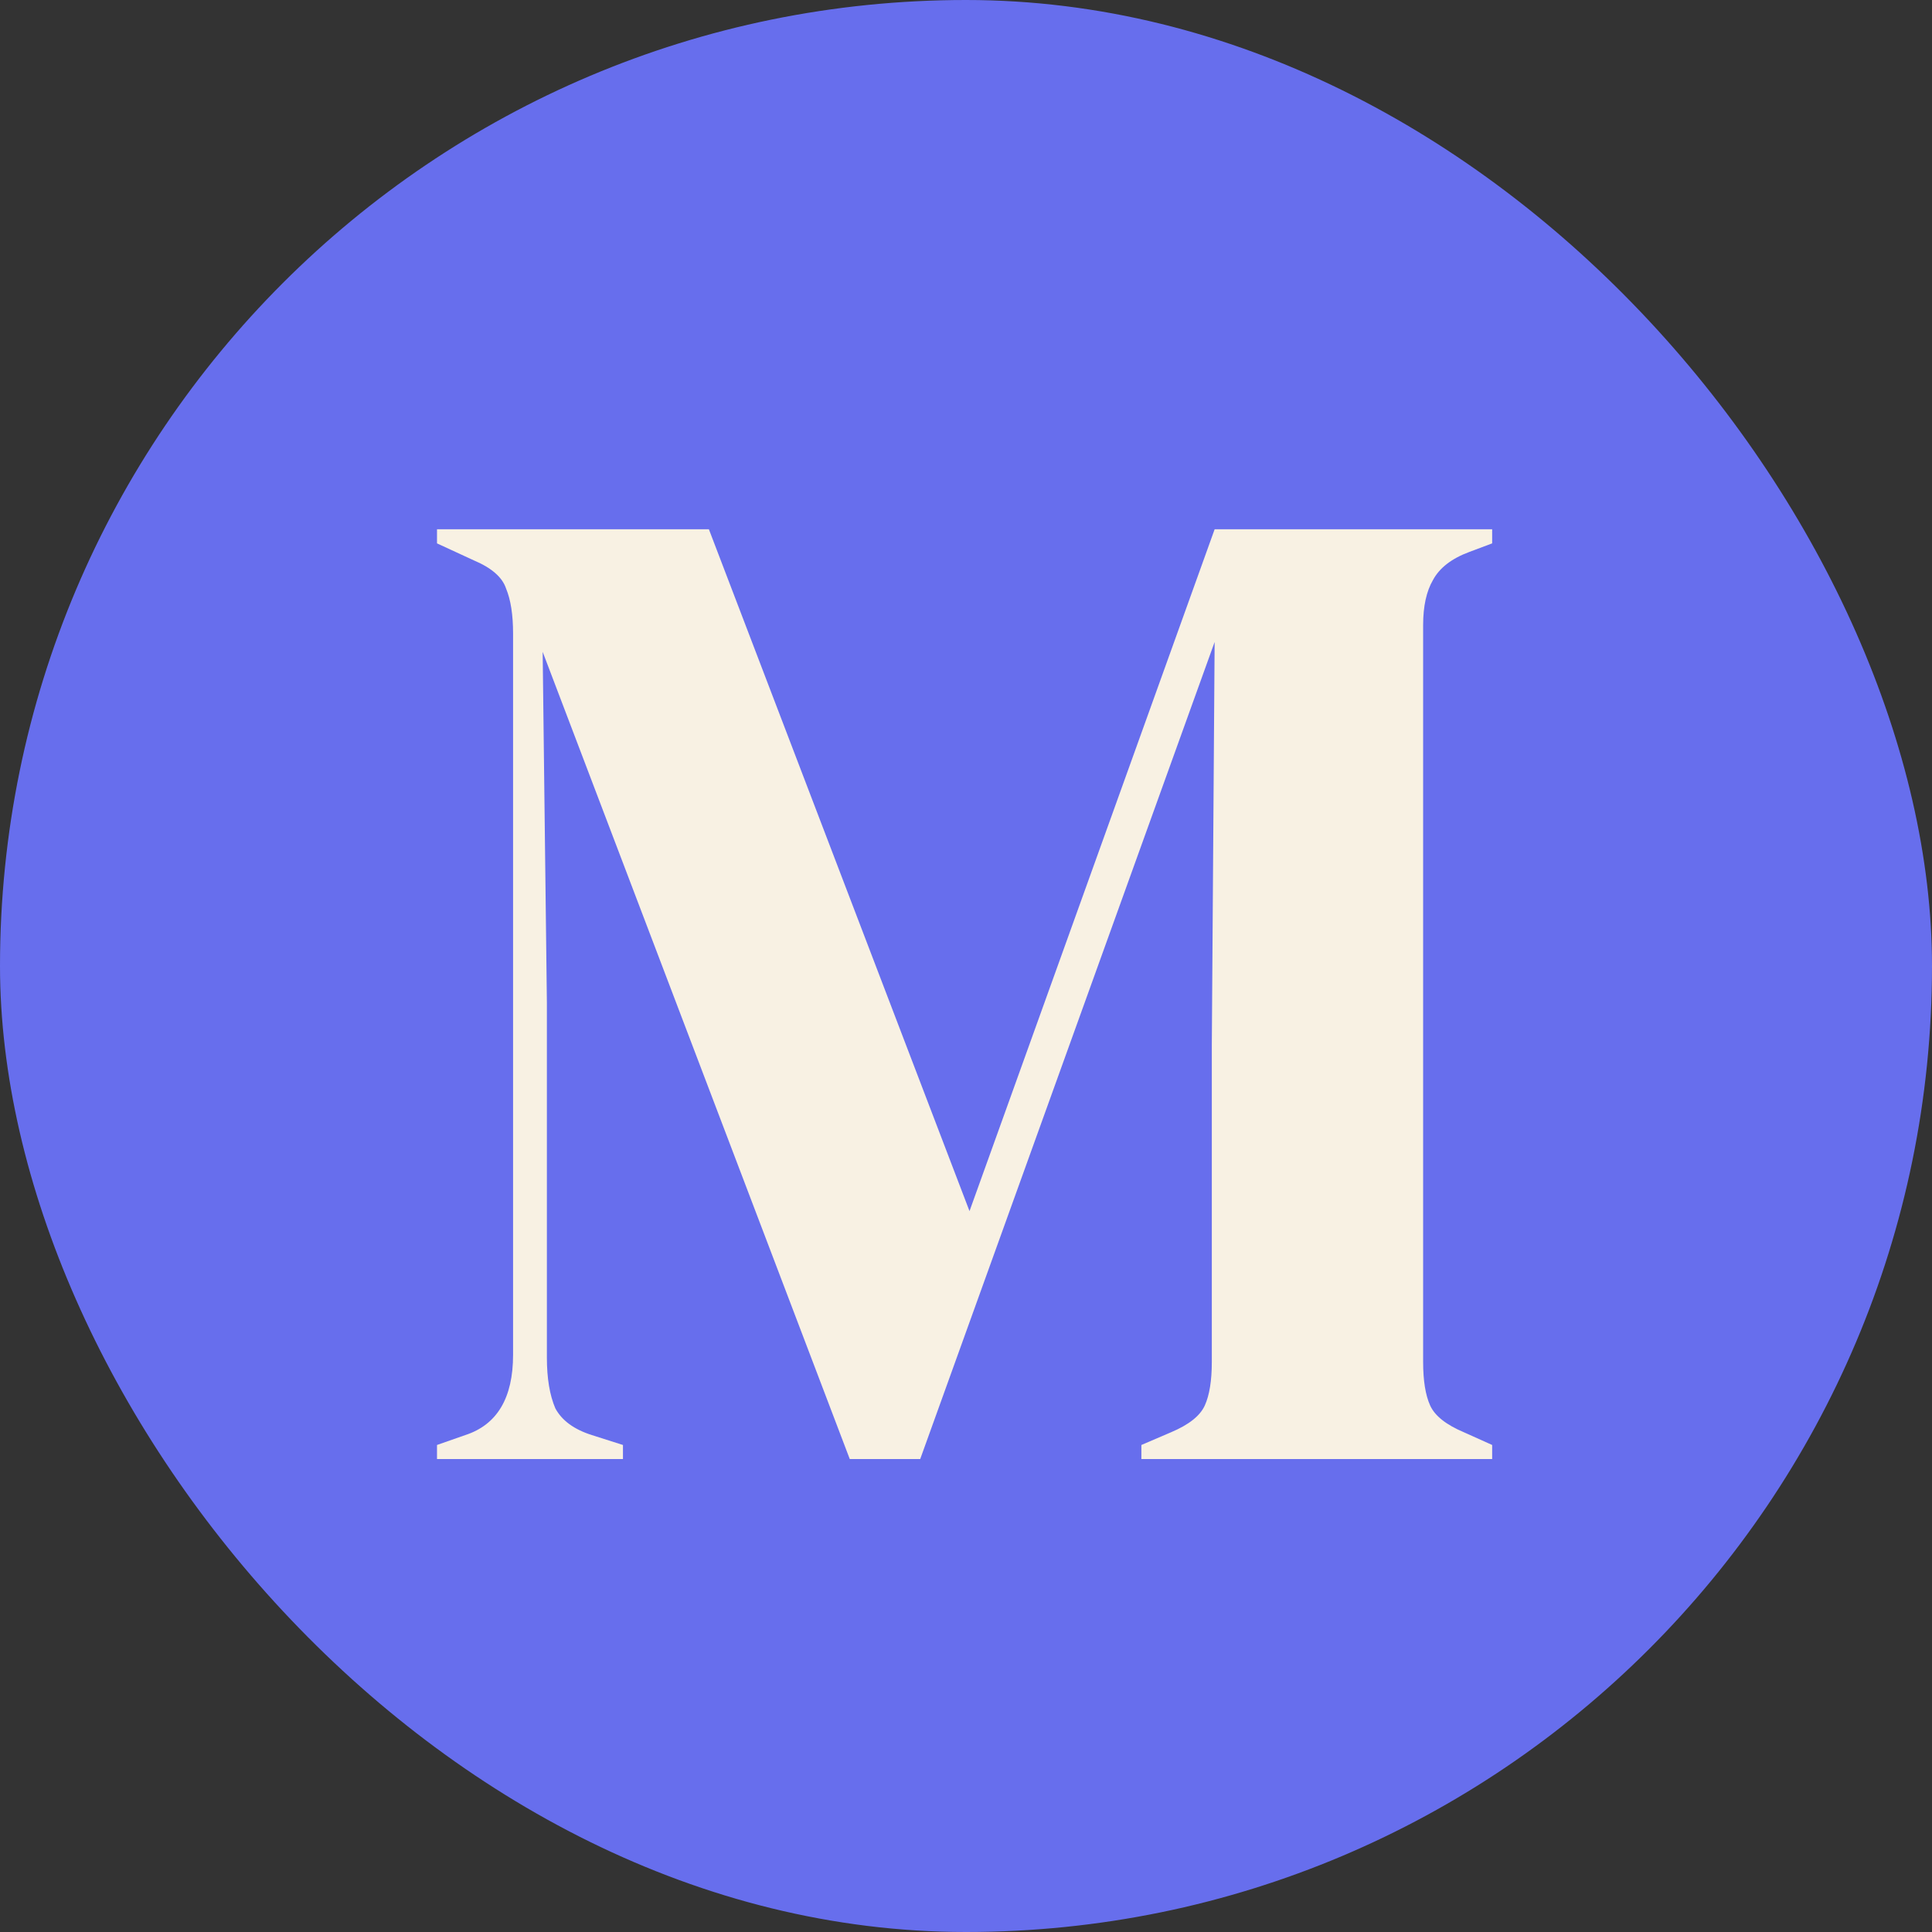 <svg width="192" height="192" viewBox="0 0 192 192" fill="none" xmlns="http://www.w3.org/2000/svg">
<rect x="0" y="0" width="192" height="192" fill="#333333" stroke="none"/>
<g clip-path="url(#clip0_1664_9001)">
<rect width="192" height="192" rx="96" fill="#676EED"/>
<path d="M43.429 145V143.6L46.229 142.62C49.402 141.593 50.989 138.933 50.989 134.64V62.96C50.989 61.093 50.756 59.6 50.289 58.48C49.916 57.36 48.842 56.427 47.069 55.68L43.429 54V52.6H70.449L96.349 120.36L120.709 52.6H148.289V54L146.049 54.84C144.276 55.493 143.062 56.427 142.409 57.64C141.756 58.76 141.429 60.253 141.429 62.12V135.34C141.429 137.207 141.662 138.653 142.129 139.68C142.596 140.707 143.716 141.593 145.489 142.34L148.289 143.6V145H113.429V143.6L116.369 142.34C118.142 141.593 119.262 140.707 119.729 139.68C120.196 138.653 120.429 137.207 120.429 135.34V103.84L120.709 63.8L91.449 145H84.449L53.929 64.78L54.349 99.64V134.92C54.349 136.973 54.629 138.653 55.189 139.96C55.842 141.173 57.056 142.06 58.829 142.62L61.909 143.6V145H43.429Z" fill="#F8F1E3"/>
</g>
<defs>
<clipPath id="clip0_1664_9001">
<rect width="192" height="192" rx="96" fill="white"/>
</clipPath>
</defs>
</svg>
